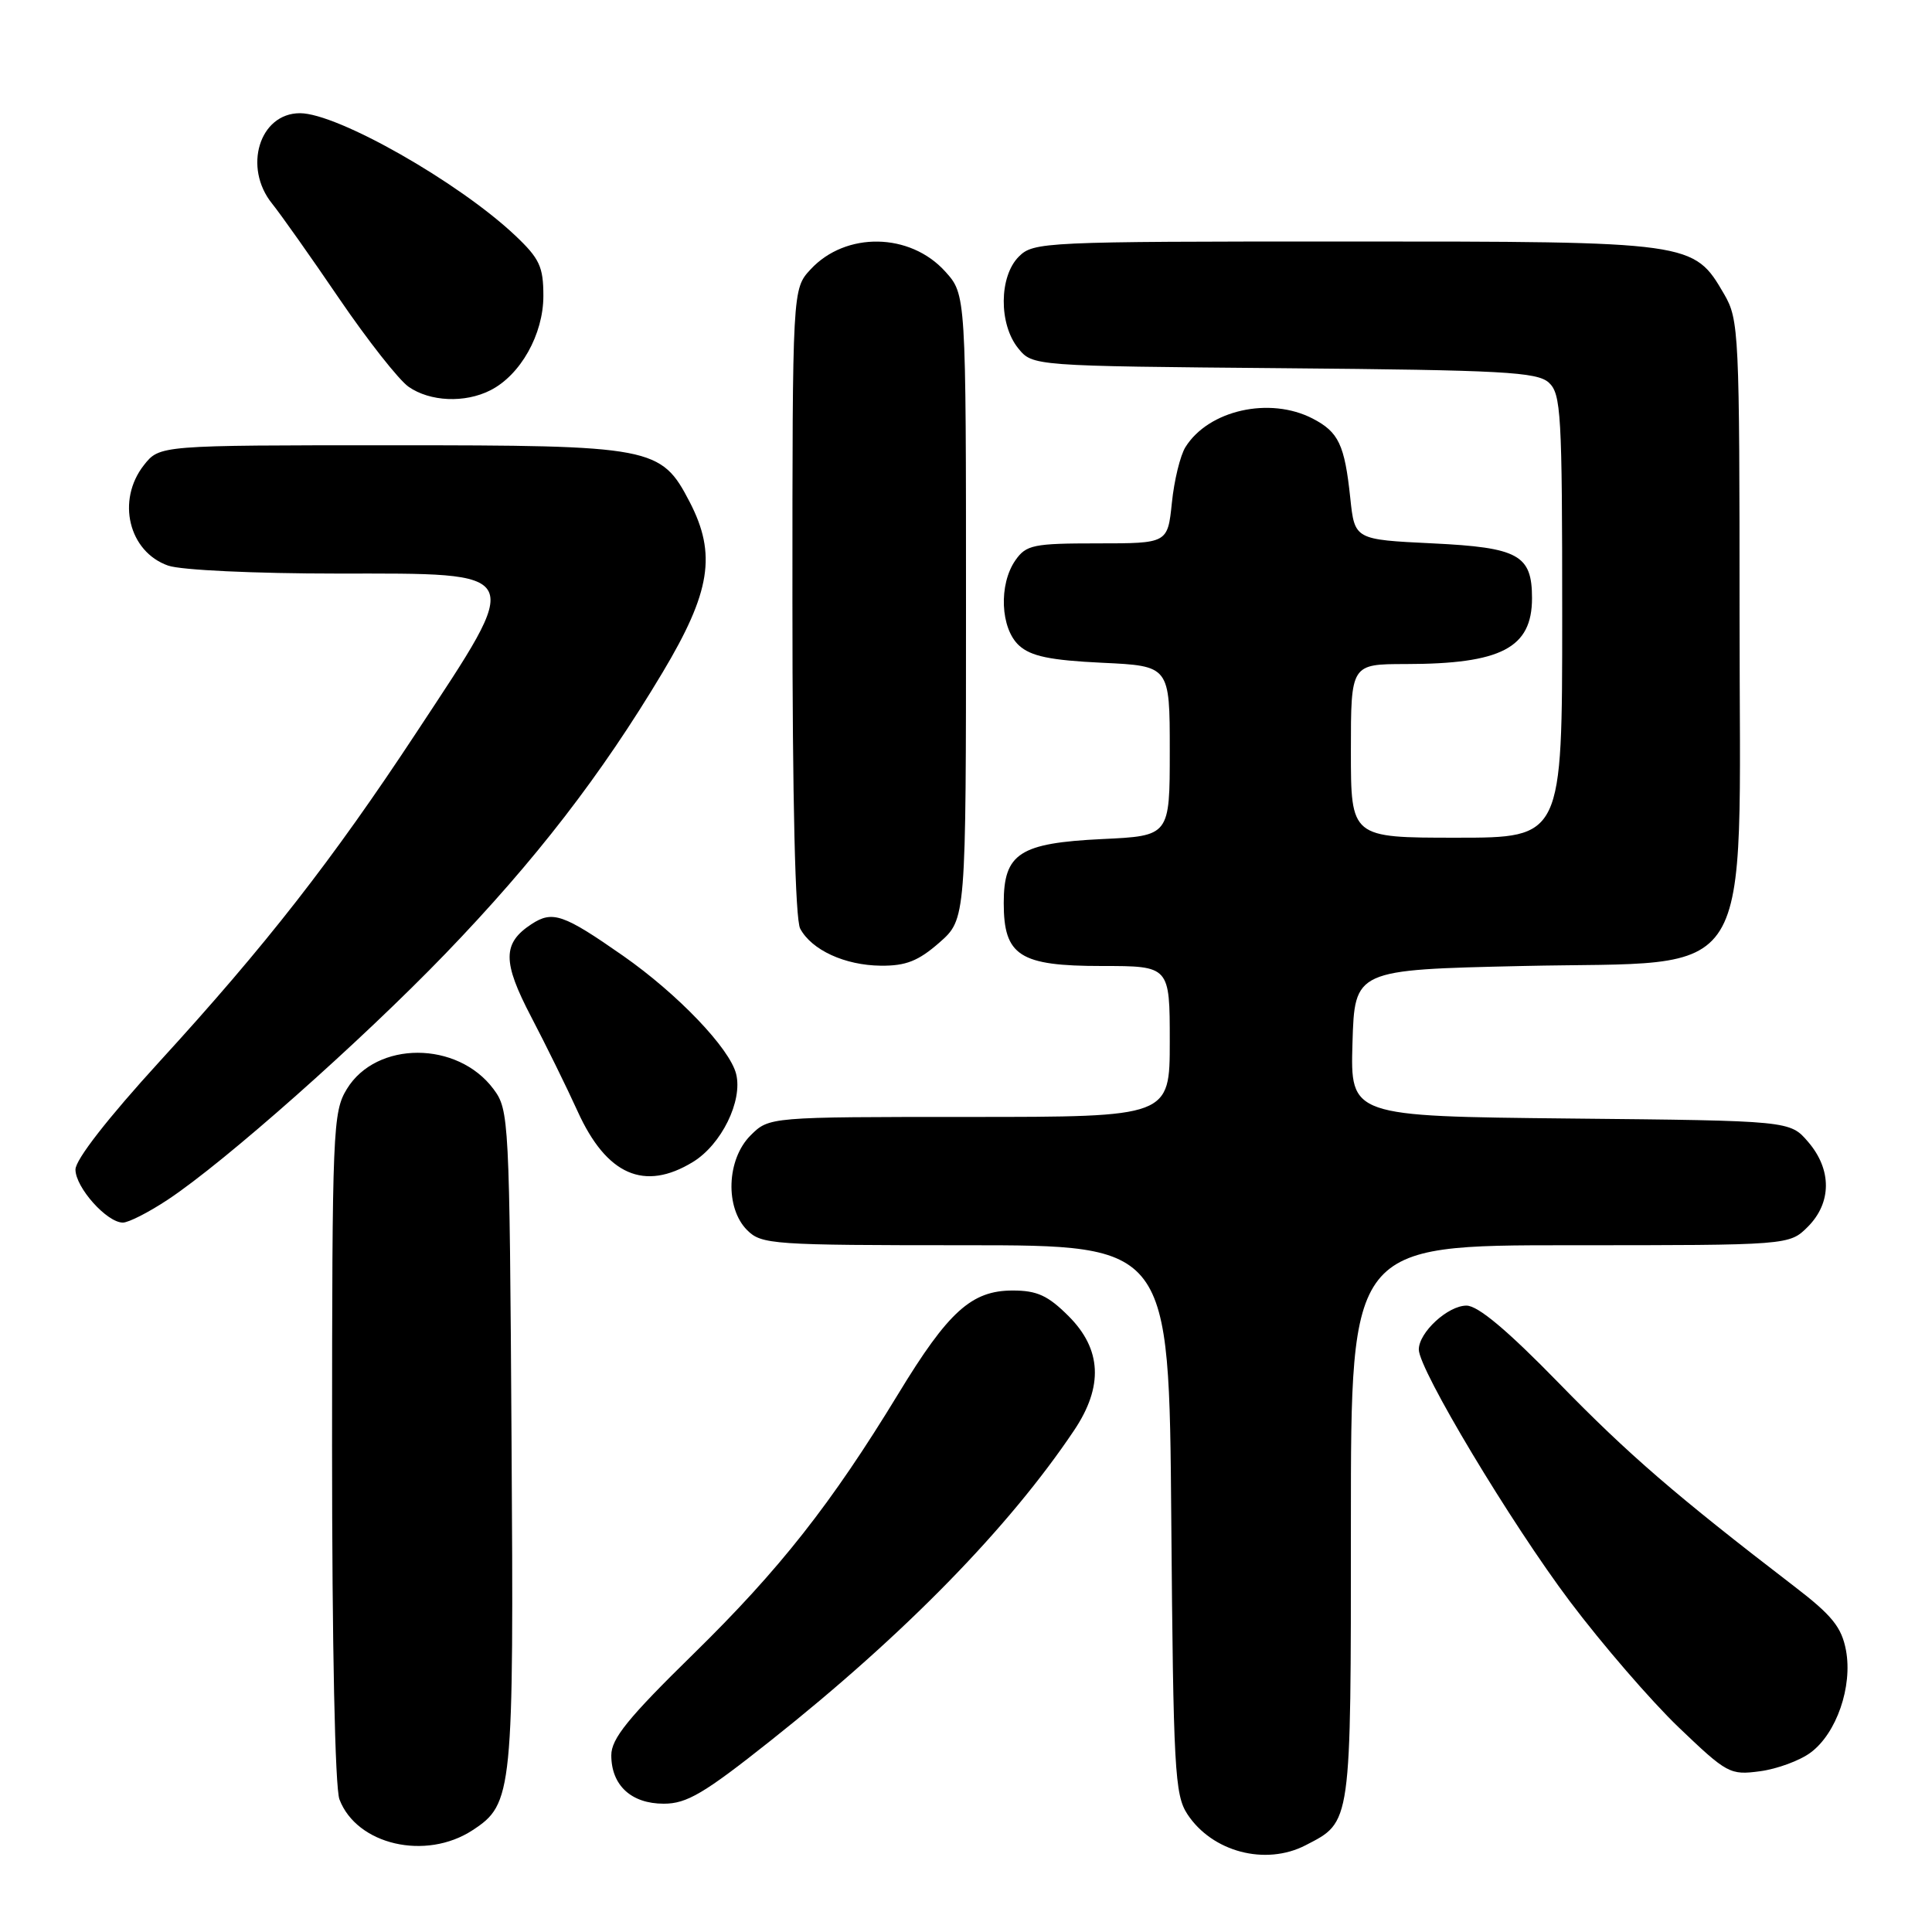<?xml version="1.0" encoding="UTF-8" standalone="no"?>
<!DOCTYPE svg PUBLIC "-//W3C//DTD SVG 1.1//EN" "http://www.w3.org/Graphics/SVG/1.1/DTD/svg11.dtd" >
<svg xmlns="http://www.w3.org/2000/svg" xmlns:xlink="http://www.w3.org/1999/xlink" version="1.1" viewBox="0 0 256 256">
 <g >
 <path fill="currentColor"
d=" M 172.99 244.51 C 179.10 241.35 179.00 242.06 179.00 201.78 C 179.00 165.00 179.00 165.00 208.05 165.00 C 237.09 165.00 237.09 165.00 239.55 162.55 C 242.72 159.37 242.74 154.97 239.59 151.31 C 237.18 148.50 237.18 148.50 208.05 148.21 C 178.93 147.91 178.93 147.91 179.21 138.21 C 179.50 128.50 179.50 128.50 201.73 128.00 C 233.16 127.29 230.50 131.58 230.50 81.73 C 230.50 44.10 230.42 42.36 228.47 39.00 C 224.40 32.01 224.37 32.00 178.25 32.00 C 138.33 32.00 136.94 32.06 135.00 34.00 C 132.37 36.63 132.33 42.95 134.91 46.14 C 136.82 48.50 136.82 48.50 170.13 48.79 C 199.12 49.04 203.66 49.29 205.22 50.69 C 206.85 52.18 207.00 54.76 207.00 81.65 C 207.00 111.00 207.00 111.00 193.00 111.00 C 179.00 111.00 179.00 111.00 179.00 99.50 C 179.00 88.00 179.00 88.00 186.25 87.99 C 198.92 87.98 203.00 85.86 203.00 79.26 C 203.00 73.53 201.22 72.55 189.83 72.00 C 179.50 71.50 179.50 71.50 178.92 66.00 C 178.17 58.91 177.38 57.25 173.93 55.46 C 168.24 52.52 160.14 54.34 157.08 59.24 C 156.39 60.34 155.58 63.66 155.28 66.62 C 154.72 72.00 154.72 72.00 145.42 72.00 C 136.94 72.00 135.98 72.20 134.56 74.22 C 132.30 77.44 132.56 83.29 135.04 85.54 C 136.61 86.96 139.15 87.49 146.04 87.82 C 155.00 88.24 155.00 88.24 155.00 99.50 C 155.00 110.76 155.00 110.76 146.04 111.18 C 135.10 111.71 133.00 113.07 133.00 119.65 C 133.00 126.65 135.10 128.00 146.00 128.00 C 155.00 128.00 155.00 128.00 155.00 138.00 C 155.00 148.00 155.00 148.00 128.45 148.00 C 101.91 148.00 101.91 148.00 99.45 150.45 C 96.28 153.62 96.05 160.05 99.00 163.00 C 100.90 164.90 102.33 165.00 127.95 165.00 C 154.91 165.00 154.91 165.00 155.20 201.30 C 155.47 234.45 155.66 237.83 157.33 240.38 C 160.61 245.39 167.68 247.25 172.99 244.51 Z  M 62.62 242.51 C 67.95 239.02 68.09 237.65 67.78 190.53 C 67.51 148.27 67.45 147.07 65.40 144.32 C 60.63 137.90 49.87 137.89 45.96 144.30 C 44.10 147.34 44.01 149.65 44.00 191.68 C 44.00 217.98 44.39 236.91 44.98 238.43 C 47.27 244.46 56.42 246.57 62.62 242.51 Z  M 102.17 230.60 C 119.89 216.54 133.70 202.40 142.33 189.52 C 146.22 183.72 145.98 178.78 141.60 174.40 C 138.86 171.66 137.42 171.00 134.18 171.00 C 128.74 171.00 125.66 173.78 119.04 184.67 C 110.13 199.30 103.31 207.96 91.88 219.16 C 83.23 227.63 81.00 230.38 81.00 232.58 C 81.00 236.56 83.64 239.00 87.95 239.00 C 91.01 239.00 93.28 237.66 102.17 230.60 Z  M 239.91 232.23 C 243.35 229.69 245.50 223.47 244.60 218.66 C 244.02 215.61 242.76 214.04 237.76 210.21 C 222.00 198.11 215.81 192.76 206.54 183.25 C 199.75 176.28 195.84 173.00 194.32 173.00 C 191.85 173.00 188.00 176.55 188.00 178.82 C 188.00 181.47 200.18 201.78 208.03 212.21 C 212.29 217.87 218.77 225.37 222.43 228.88 C 228.85 235.02 229.24 235.23 233.21 234.70 C 235.47 234.40 238.49 233.29 239.91 232.23 Z  M 22.24 158.96 C 29.78 153.97 47.80 138.00 59.00 126.39 C 70.92 114.03 79.65 102.73 87.78 89.13 C 94.17 78.45 94.97 73.43 91.39 66.52 C 87.59 59.20 86.53 59.00 51.84 59.00 C 21.15 59.00 21.15 59.00 19.07 61.63 C 15.40 66.30 17.05 73.12 22.29 74.95 C 23.99 75.54 33.73 76.00 44.68 76.00 C 69.86 76.00 69.51 75.31 55.19 97.04 C 44.01 114.01 35.23 125.26 21.13 140.67 C 14.28 148.17 10.00 153.66 10.00 154.97 C 10.00 157.34 14.16 162.00 16.28 162.00 C 17.04 162.00 19.72 160.63 22.24 158.96 Z  M 91.81 153.97 C 95.59 151.67 98.44 145.87 97.54 142.30 C 96.69 138.91 89.80 131.71 82.58 126.66 C 74.65 121.12 73.22 120.63 70.43 122.45 C 66.57 124.98 66.56 127.43 70.39 134.75 C 72.33 138.46 75.10 144.09 76.54 147.26 C 80.37 155.70 85.38 157.90 91.81 153.97 Z  M 124.47 124.90 C 128.00 121.79 128.00 121.79 128.00 80.41 C 128.00 39.03 128.00 39.03 125.25 35.98 C 120.59 30.81 112.06 30.67 107.41 35.69 C 105.00 38.29 105.00 38.29 105.00 79.71 C 105.00 106.09 105.37 121.83 106.03 123.05 C 107.55 125.89 111.95 127.91 116.72 127.96 C 120.04 127.99 121.68 127.34 124.47 124.90 Z  M 64.97 51.72 C 68.97 49.70 72.00 44.30 72.00 39.22 C 72.00 35.34 71.50 34.26 68.25 31.19 C 60.76 24.12 44.71 15.00 39.75 15.00 C 34.38 15.00 32.17 22.19 36.07 27.00 C 37.18 28.38 41.18 34.03 44.94 39.56 C 48.71 45.09 52.85 50.35 54.14 51.25 C 56.98 53.23 61.60 53.43 64.97 51.72 Z "/>
</g>
</svg>